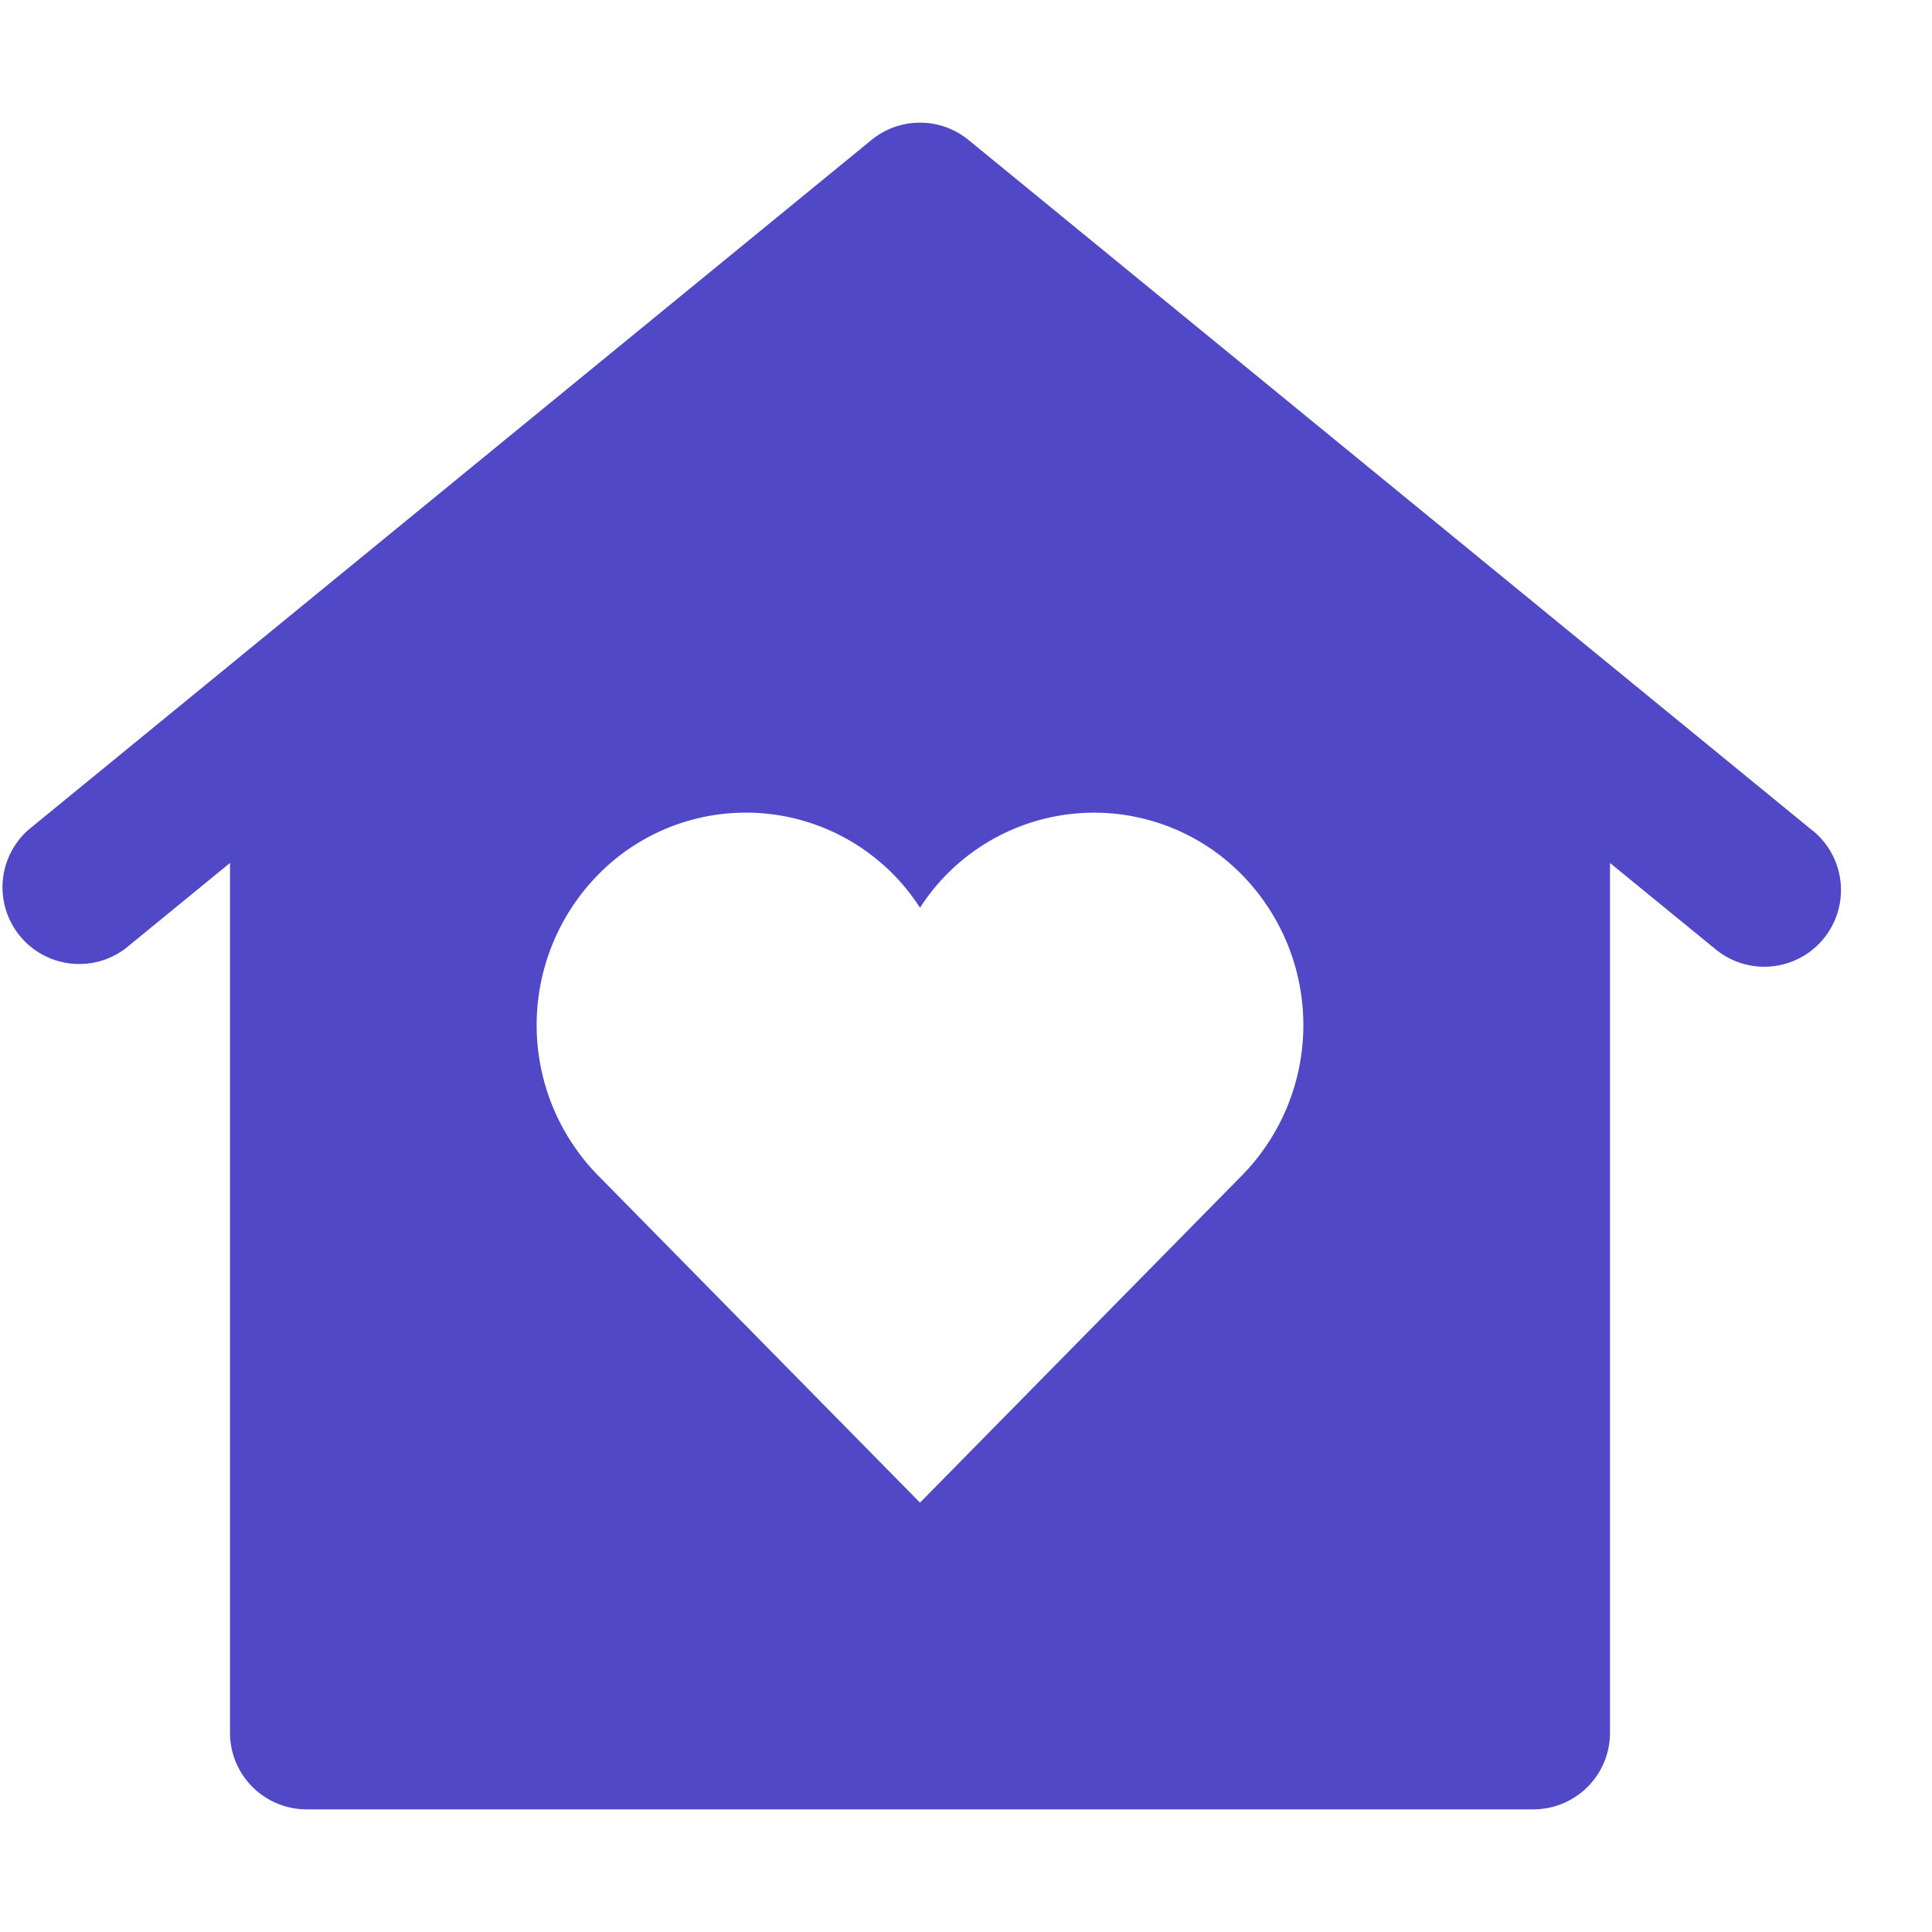 <svg fill="none" xmlns="http://www.w3.org/2000/svg" width="20" height="20" viewBox="0 0 21 20"><path d="m19.714 8.537-.02-.015-9.166-7.5a.833.833 0 0 0-1.056 0l-9.166 7.5a.834.834 0 0 0 1.055 1.29L2.5 8.88v9.453a.833.833 0 0 0 .833.834h13.334a.833.833 0 0 0 .833-.834V8.88l1.14.932a.833.833 0 1 0 1.074-1.275ZM13.5 12.276 10 15.833l-3.5-3.557a2.334 2.334 0 0 1 0-3.267 2.249 2.249 0 0 1 3.5.358 2.25 2.25 0 0 1 3.5-.358 2.334 2.334 0 0 1 0 3.267Z" fill="#5048C7"/></svg>
